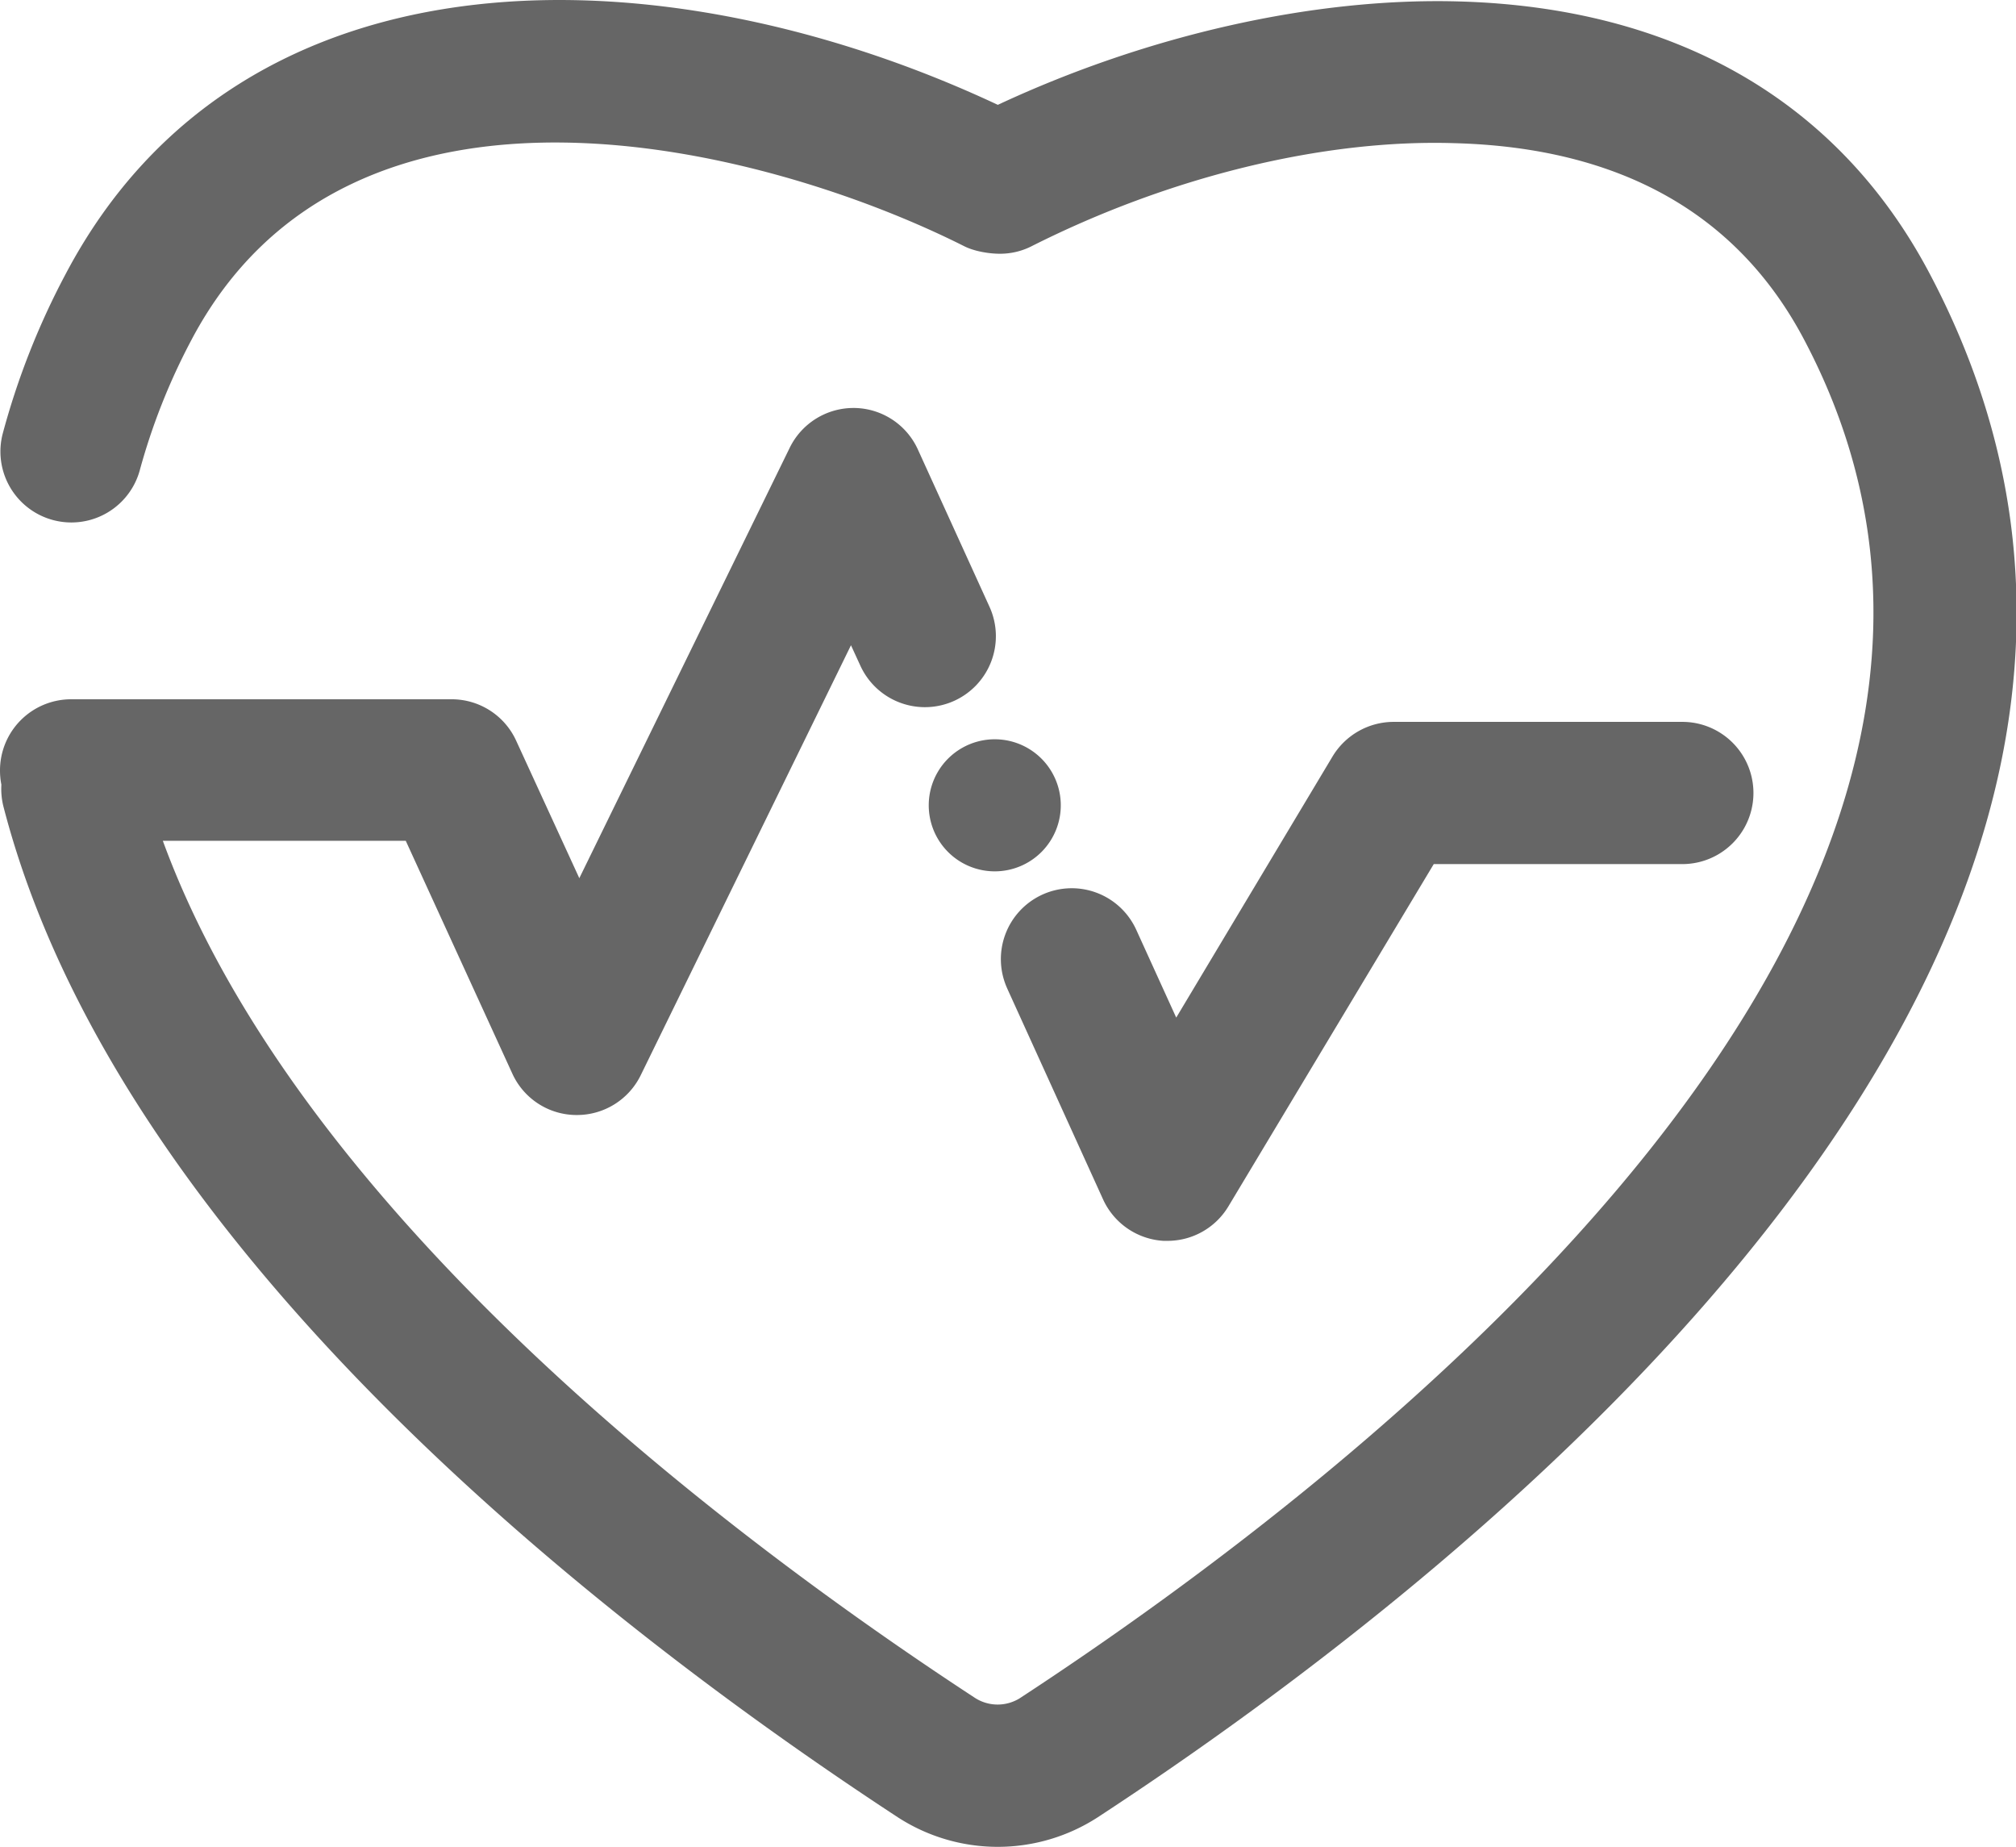 <?xml version="1.0" standalone="no"?><!DOCTYPE svg PUBLIC "-//W3C//DTD SVG 1.1//EN" "http://www.w3.org/Graphics/SVG/1.1/DTD/svg11.dtd"><svg t="1513010860229" class="icon" style="" viewBox="0 0 1118 1024" version="1.1" xmlns="http://www.w3.org/2000/svg" p-id="32204" xmlns:xlink="http://www.w3.org/1999/xlink" width="218.359" height="200"><defs><style type="text/css"></style></defs><path d="M1070.175 151.829C1019.745 56.213 929.248 3.993 808.574 0.789c-80.258-2.178-172.407 18.688-255.218 57.34C369.784-28.013 135.031-34.884 36.462 151.829a419.826 419.826 0 0 0-35.047 88.957 39.34 39.34 0 0 0 76.027 20.227 350.946 350.946 0 0 1 28.676-72.447c88.306-167.425 318.828-107.269 428.513-52.095 5.507 2.816 13.693 4.218 19.839 4.218a38.614 38.614 0 0 0 17.711-4.218c75.902-38.276 161.279-59.392 234.365-57.089 91.898 2.428 157.174 39.165 194.011 109.046 165.998 314.36-248.834 631.398-434.947 753.124a23.256 23.256 0 0 1-24.708 0c-139.512-91.26-375.504-270.075-450.605-475.376h134.718l59.129 129.148a39.178 39.178 0 0 0 35.322 22.906h0.513a39.365 39.365 0 0 0 35.322-22.017l116.619-238.445 5.119 11.14a39.357 39.357 0 1 0 71.671-32.544l-39.678-87.117a39.253 39.253 0 0 0-35.197-23.043h-0.538a39.365 39.365 0 0 0-35.322 22.017l-116.707 238.696-35.047-76.29a39.303 39.303 0 0 0-35.723-22.906H39.428A39.44 39.44 0 0 0 0 427.149a40.692 40.692 0 0 0 0.764 7.936 40.304 40.304 0 0 0 1.026 11.653c63.61 247.157 338.167 457.452 496.116 560.878a101.937 101.937 0 0 0 110.849 0c204.149-133.517 657.633-484.25 461.42-855.787z" p-id="32205" fill="#666666"></path><path d="M515.054 445.824a36.612 36.612 0 1 0 73.211 0 36.612 36.612 0 0 0-73.211 0zM558.575 548.099l53.121 116.857a39.403 39.403 0 0 0 33.533 23.043h2.178a39.353 39.353 0 0 0 33.795-19.076l113.903-189.817h137.86a39.428 39.428 0 1 0 0-78.856H772.838a39.641 39.641 0 0 0-33.795 19.076l-86.754 144.895-22.142-48.64a39.3 39.3 0 1 0-71.546 32.544z" p-id="32206" fill="#666666"></path></svg>